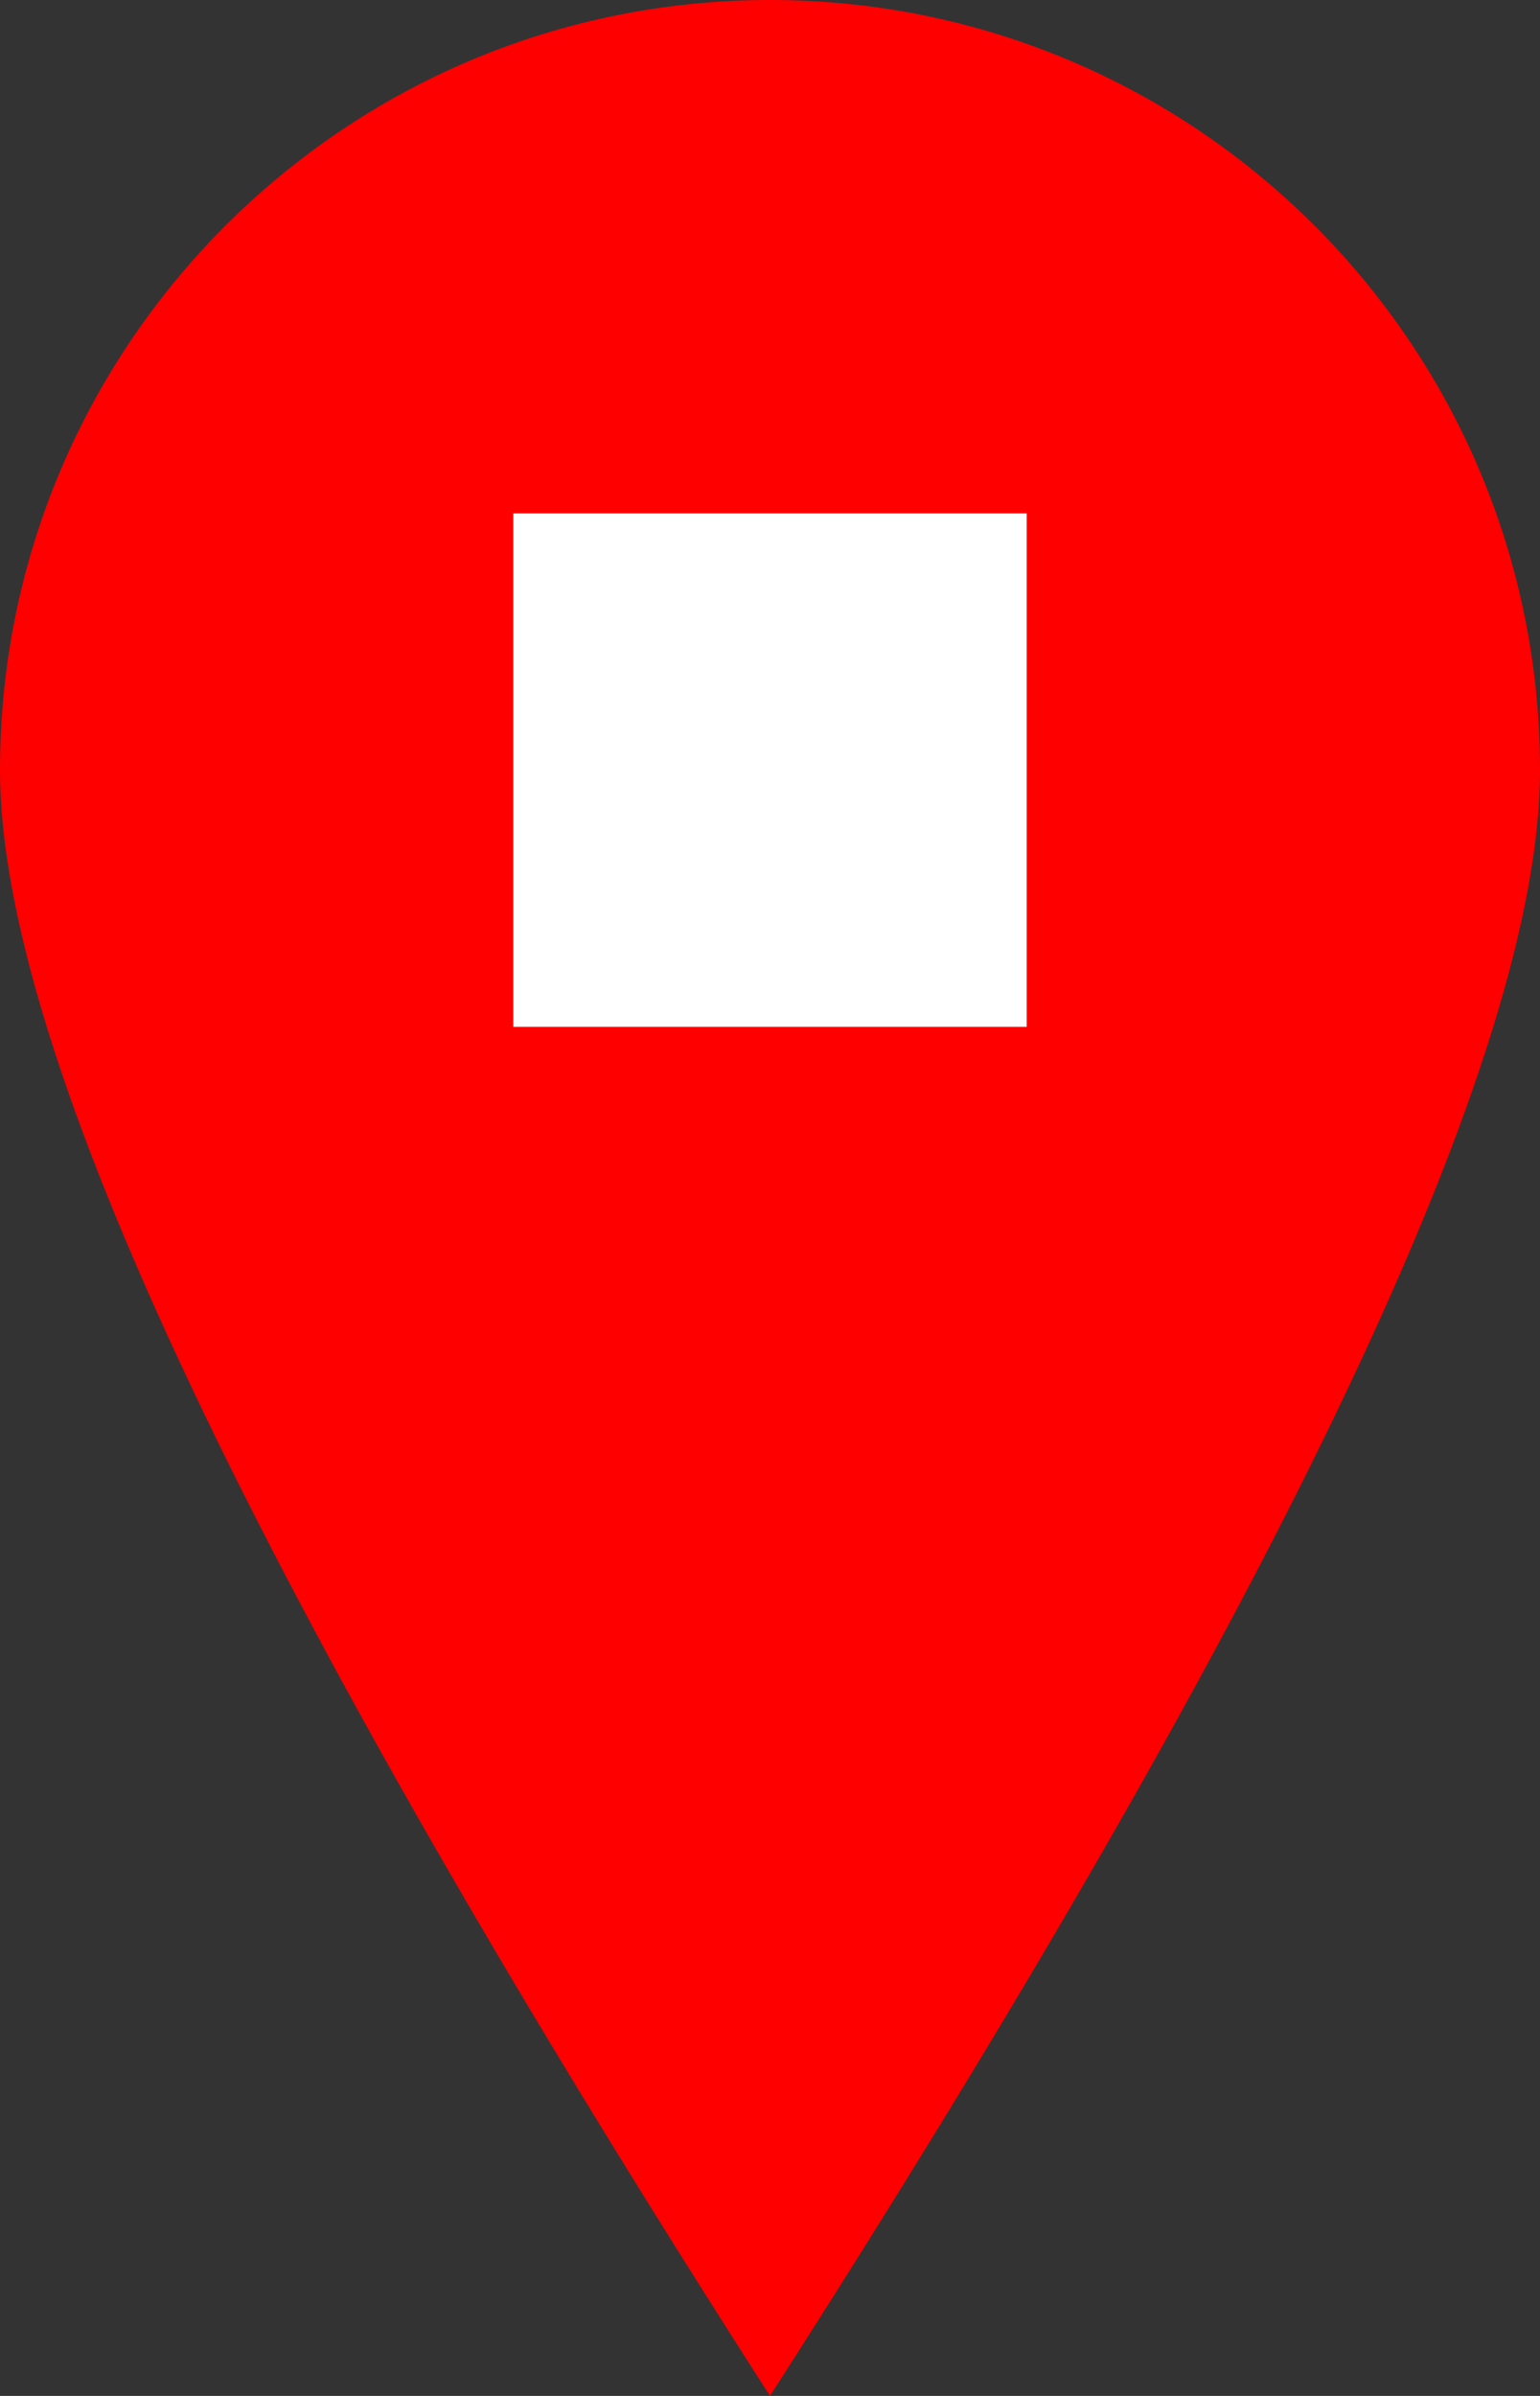 <?xml version="1.0" encoding="UTF-8"?>
<svg width="18px" height="28px" viewBox="0 0 18 28" version="1.1" xmlns="http://www.w3.org/2000/svg" xmlns:xlink="http://www.w3.org/1999/xlink">
    <rect x="0" y="0" width="18" height="28" fill="#333333" stroke="none"/>
    <!-- Generator: sketchtool 51.3 (57544) - http://www.bohemiancoding.com/sketch -->
    <title>79E50135-D563-450E-A2F4-988A6995C420</title>
    <desc>Created with sketchtool.</desc>
    <defs></defs>
    <g id="Ikoner" stroke="none" stroke-width="1" fill="none" fill-rule="evenodd">
        <g id="10.1.1-Ikoner-samleark" transform="translate(-48, -80)" fill-rule="nonzero">
            <g id="Location-ikoner-[10h-m]" transform="translate(20, 80)">
                <g id="icon/location/GPS/stawp" transform="translate(28, 0)">
                    <path d="M9,28 C15,18.647 18,12.314 18,9 C18,4.029 13.971,0 9,0 C4.029,0 0,4.029 0,9 C0,12.314 3,18.647 9,28 Z" id="Oval" fill="#FF0000"></path>
                    <rect id="Rectangle-2" fill="#FFFFFF" x="6" y="6" width="6" height="6"></rect>
                </g>
            </g>
        </g>
    </g>
</svg>